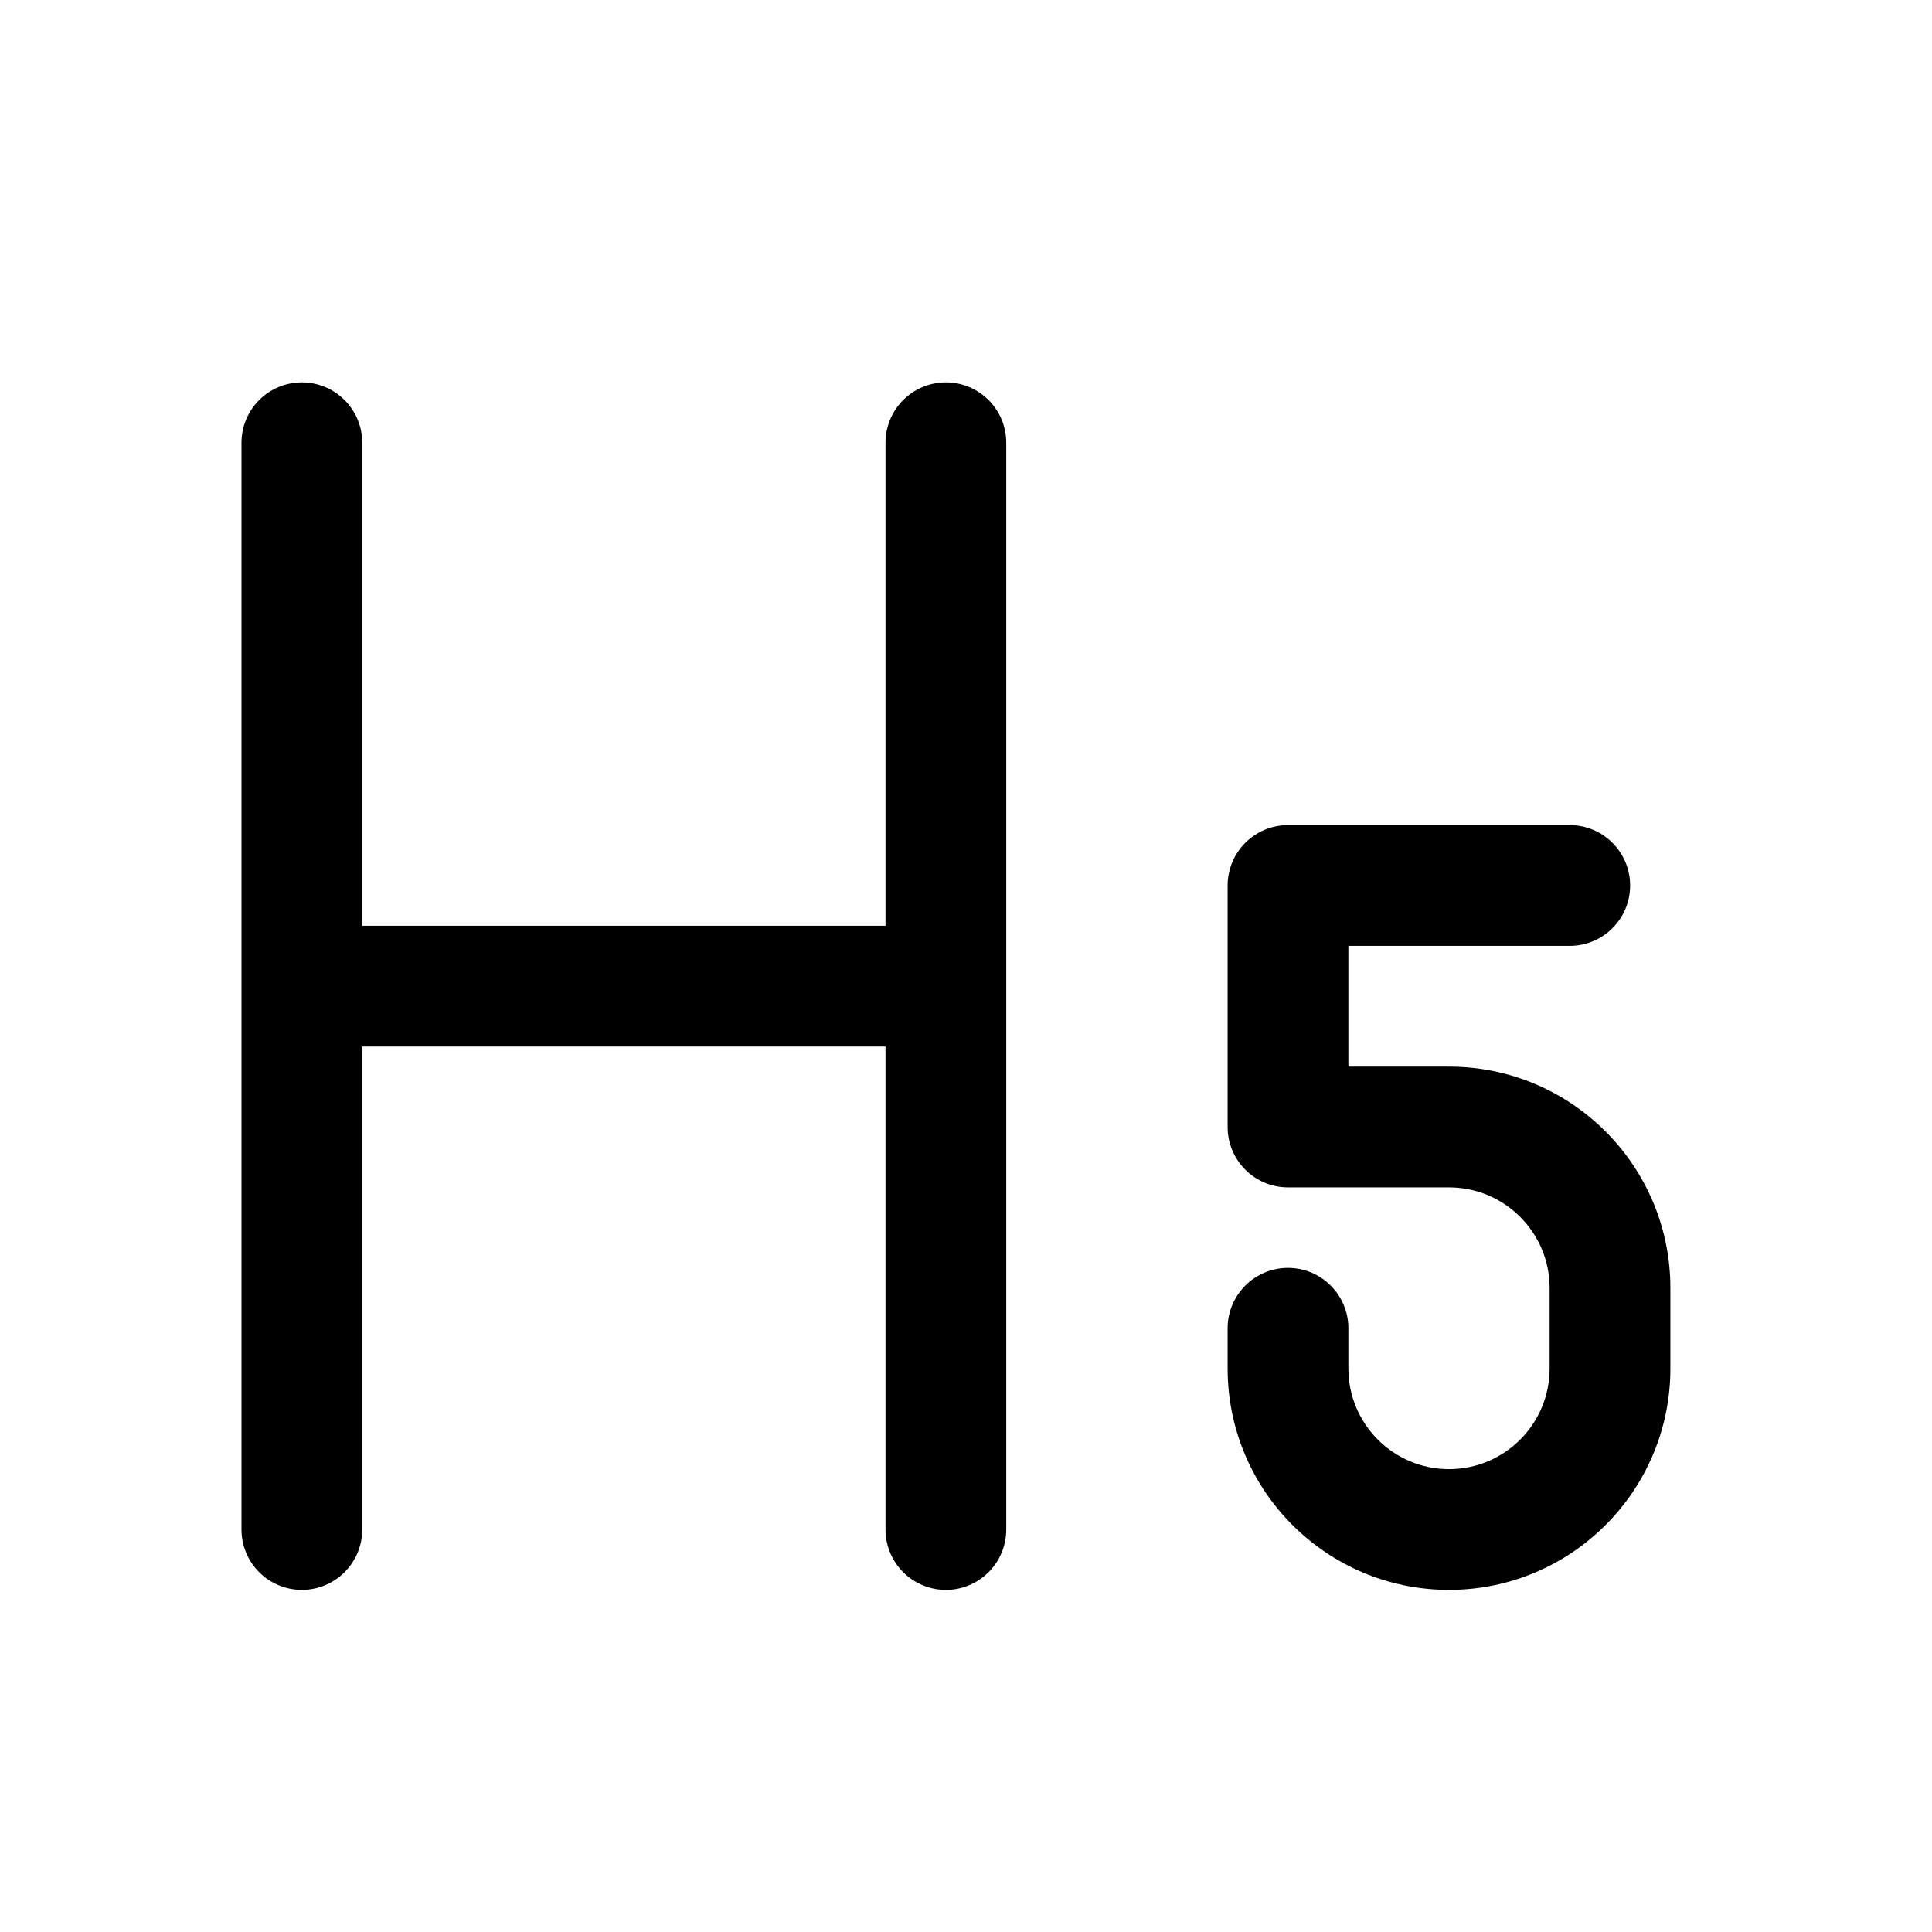 <svg width="24" height="24" viewBox="0 0 24 24" fill="none" xmlns="http://www.w3.org/2000/svg">
<path fill-rule="evenodd" clip-rule="evenodd" d="M4.5 5.5C4.5 5.086 4.164 4.75 3.75 4.75C3.336 4.75 3 5.086 3 5.5V19C3 19.414 3.336 19.75 3.75 19.75C4.164 19.75 4.5 19.414 4.5 19V13H11V19C11 19.414 11.336 19.75 11.75 19.75C12.164 19.75 12.5 19.414 12.5 19V5.5C12.5 5.086 12.164 4.75 11.75 4.75C11.336 4.75 11 5.086 11 5.5V11.5H4.5V5.5ZM16 10.25C15.586 10.25 15.25 10.586 15.25 11V14C15.25 14.414 15.586 14.75 16 14.75H18C18.69 14.75 19.25 15.31 19.25 16V17C19.25 17.69 18.69 18.25 18 18.25C17.31 18.25 16.75 17.69 16.75 17V16.5C16.75 16.086 16.414 15.75 16 15.75C15.586 15.75 15.25 16.086 15.25 16.5V17C15.25 18.519 16.481 19.75 18 19.75C19.519 19.75 20.75 18.519 20.75 17V16C20.75 14.481 19.519 13.25 18 13.25H16.75V11.75H19.5C19.914 11.75 20.25 11.414 20.25 11C20.25 10.586 19.914 10.25 19.5 10.25H16Z" fill="black"/>
</svg>
